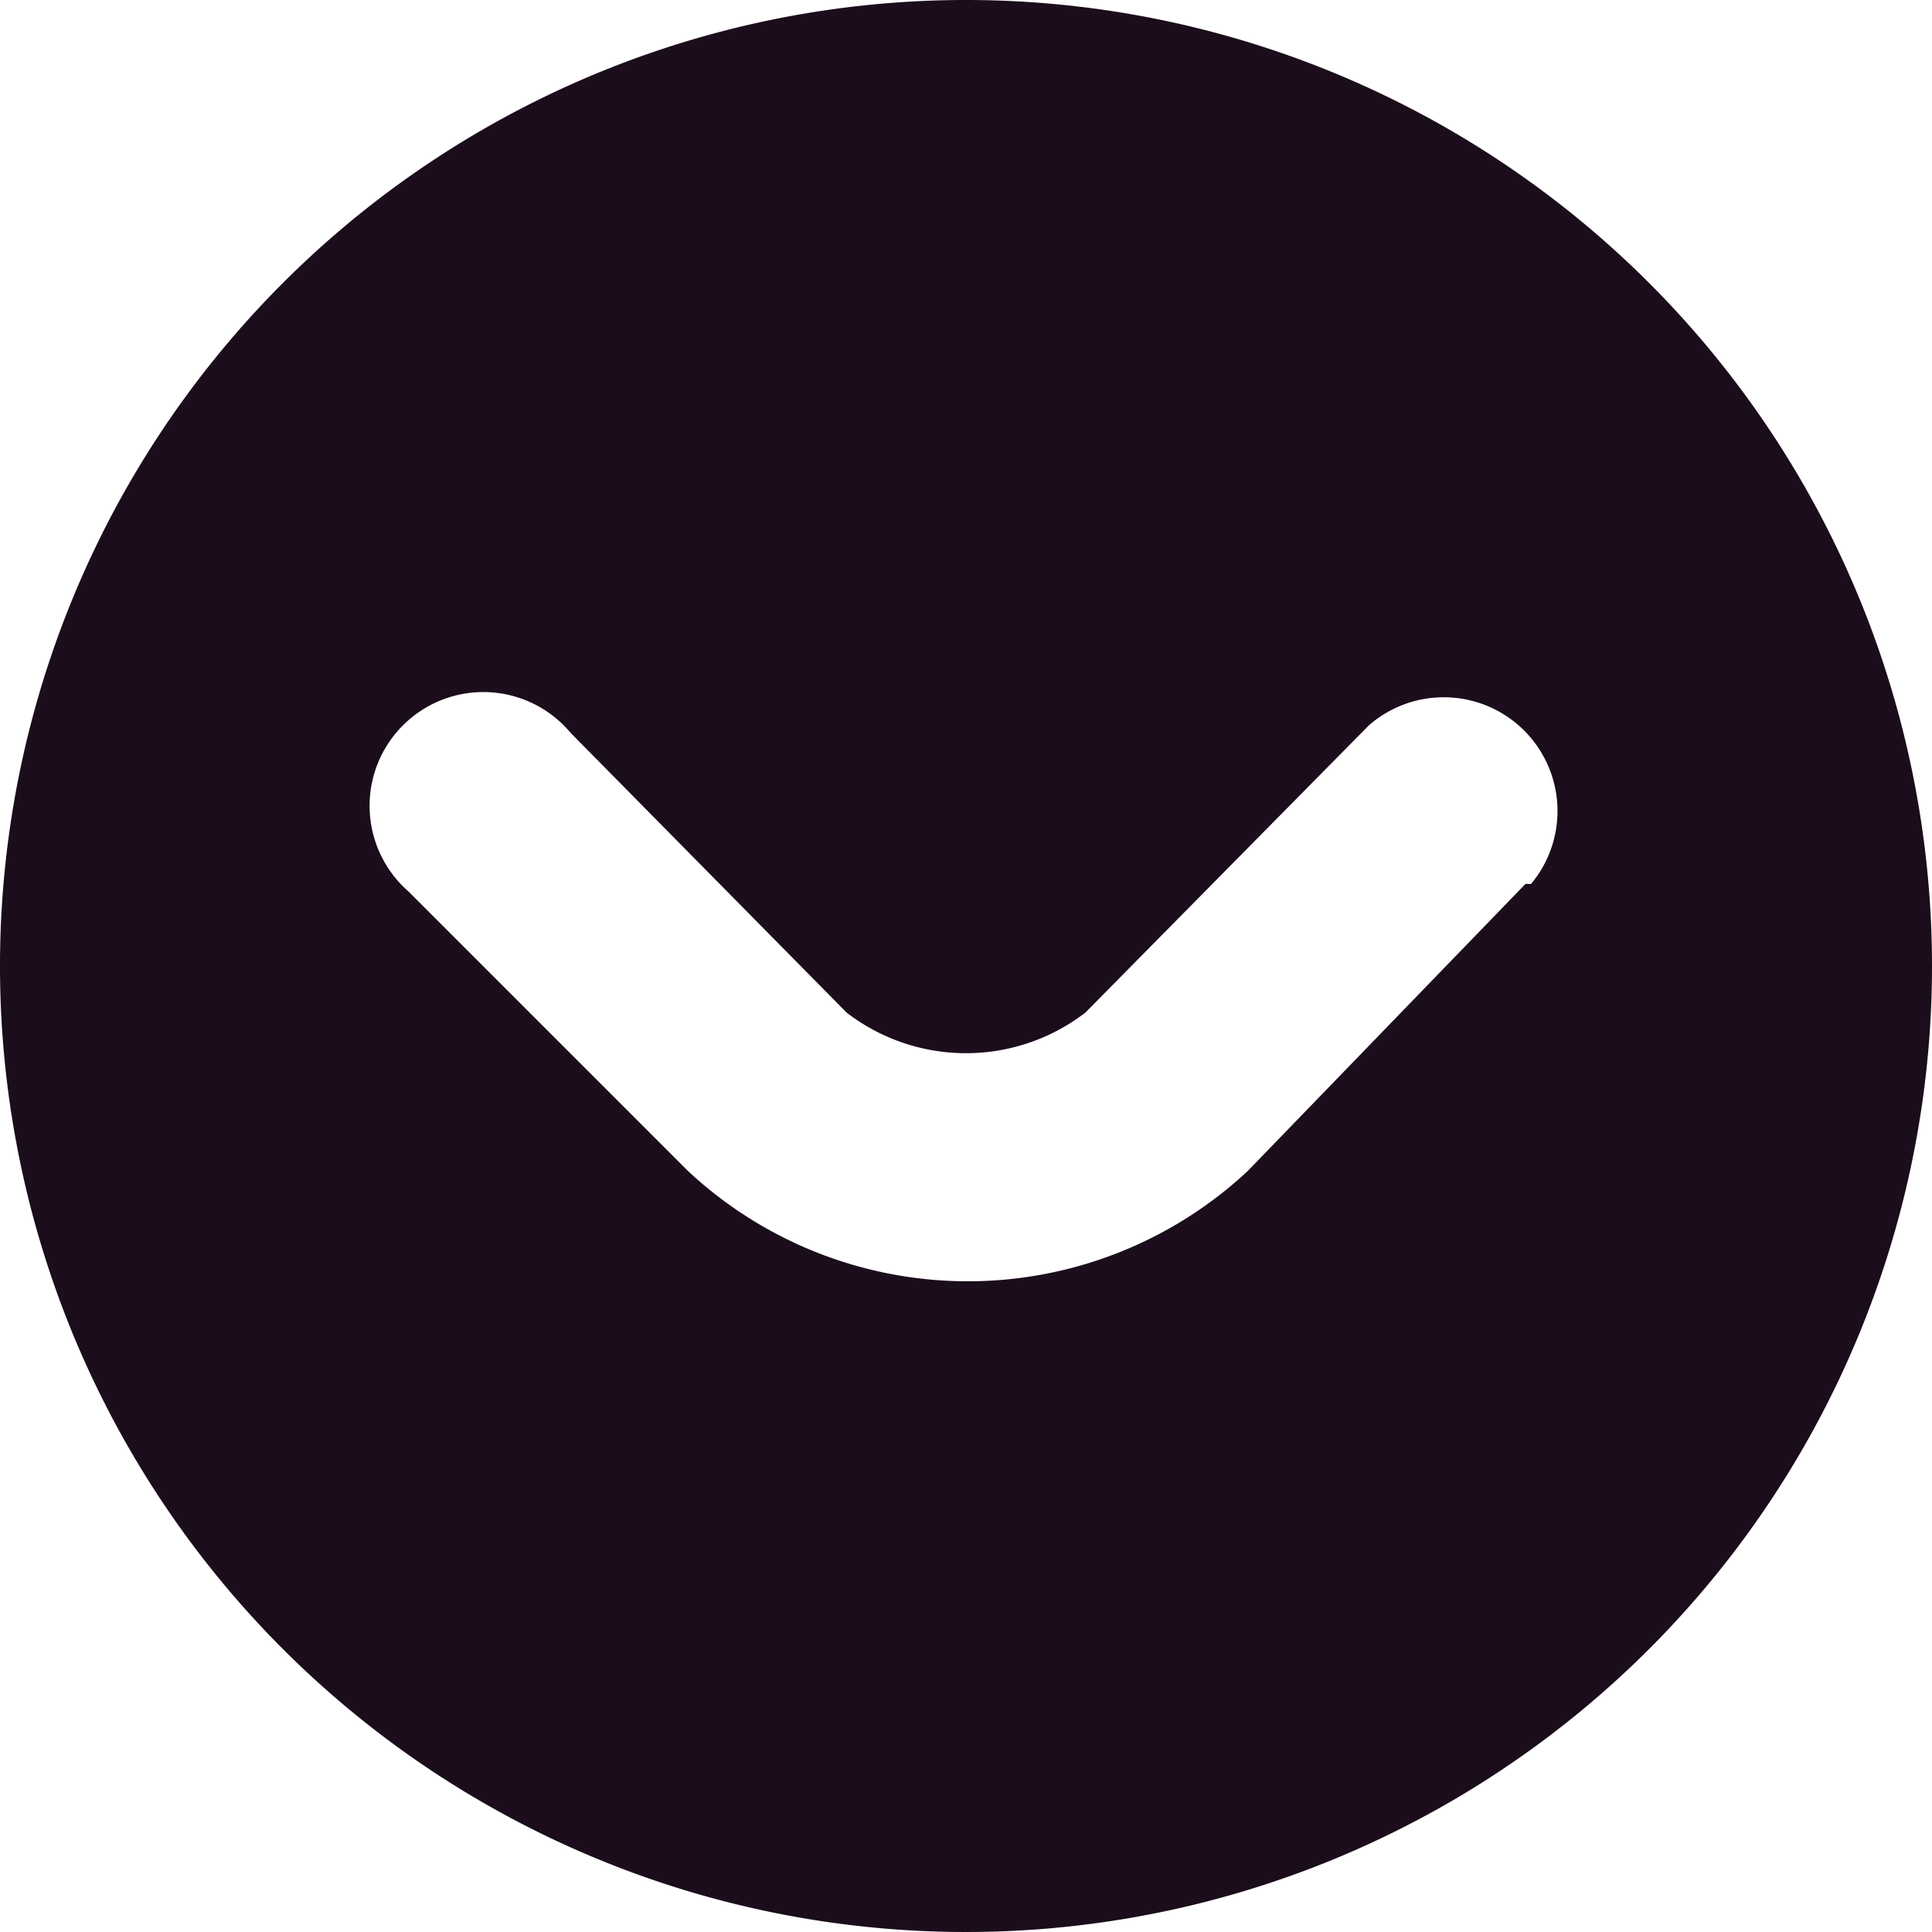 <svg xmlns="http://www.w3.org/2000/svg" viewBox="0 0 10.36 10.36"><defs><style>.cls-1{fill:#1b0d1b;}</style></defs><title>contact-icon</title><g id="Layer_2" data-name="Layer 2"><g id="Header_1" data-name="Header 1"><path class="cls-1" d="M5.18,0a5.18,5.18,0,1,0,5.18,5.18A5.18,5.18,0,0,0,5.18,0Zm3,4.74L6.69,6.28a2.2,2.2,0,0,1-3,0L2.19,4.78a.61.61,0,1,1,.87-.85l1.48,1.5a1.05,1.05,0,0,0,1.28,0L7.34,3.89a.61.61,0,0,1,.87.85Z"/></g></g></svg>